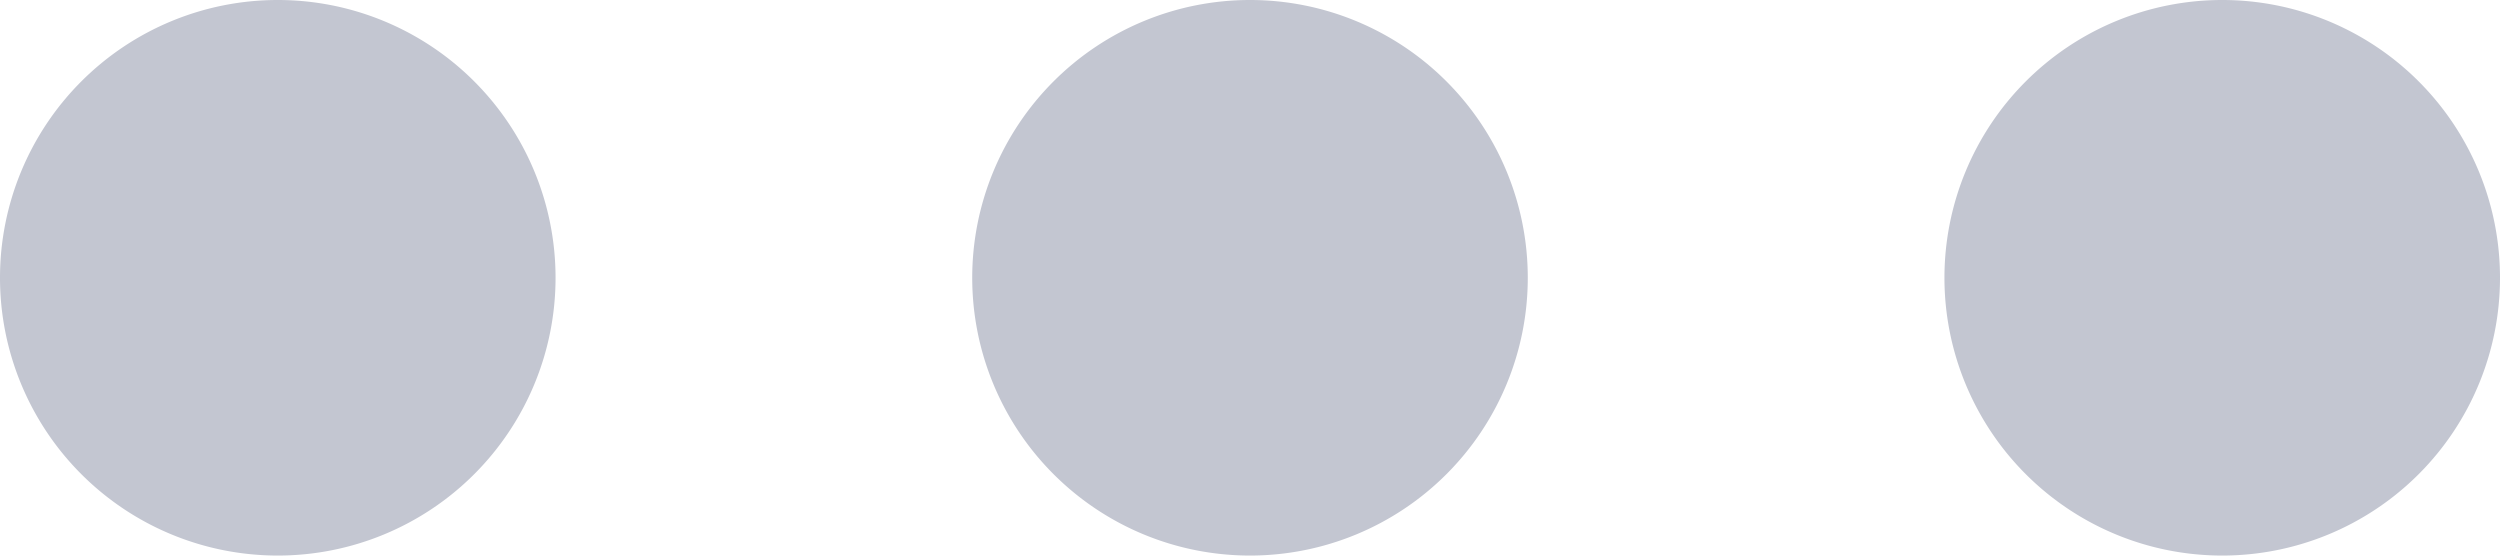 <svg xmlns="http://www.w3.org/2000/svg" width="18" height="4" viewBox="0 0 18 4">
  <path id="Combined_Shape" data-name="Combined Shape" d="M14,2a2,2,0,1,1,2,2A2,2,0,0,1,14,2ZM7,2A2,2,0,1,1,9,4,2,2,0,0,1,7,2ZM0,2A2,2,0,1,1,2,4,2,2,0,0,1,0,2Z" fill="#c3c6d1"/>
</svg>
